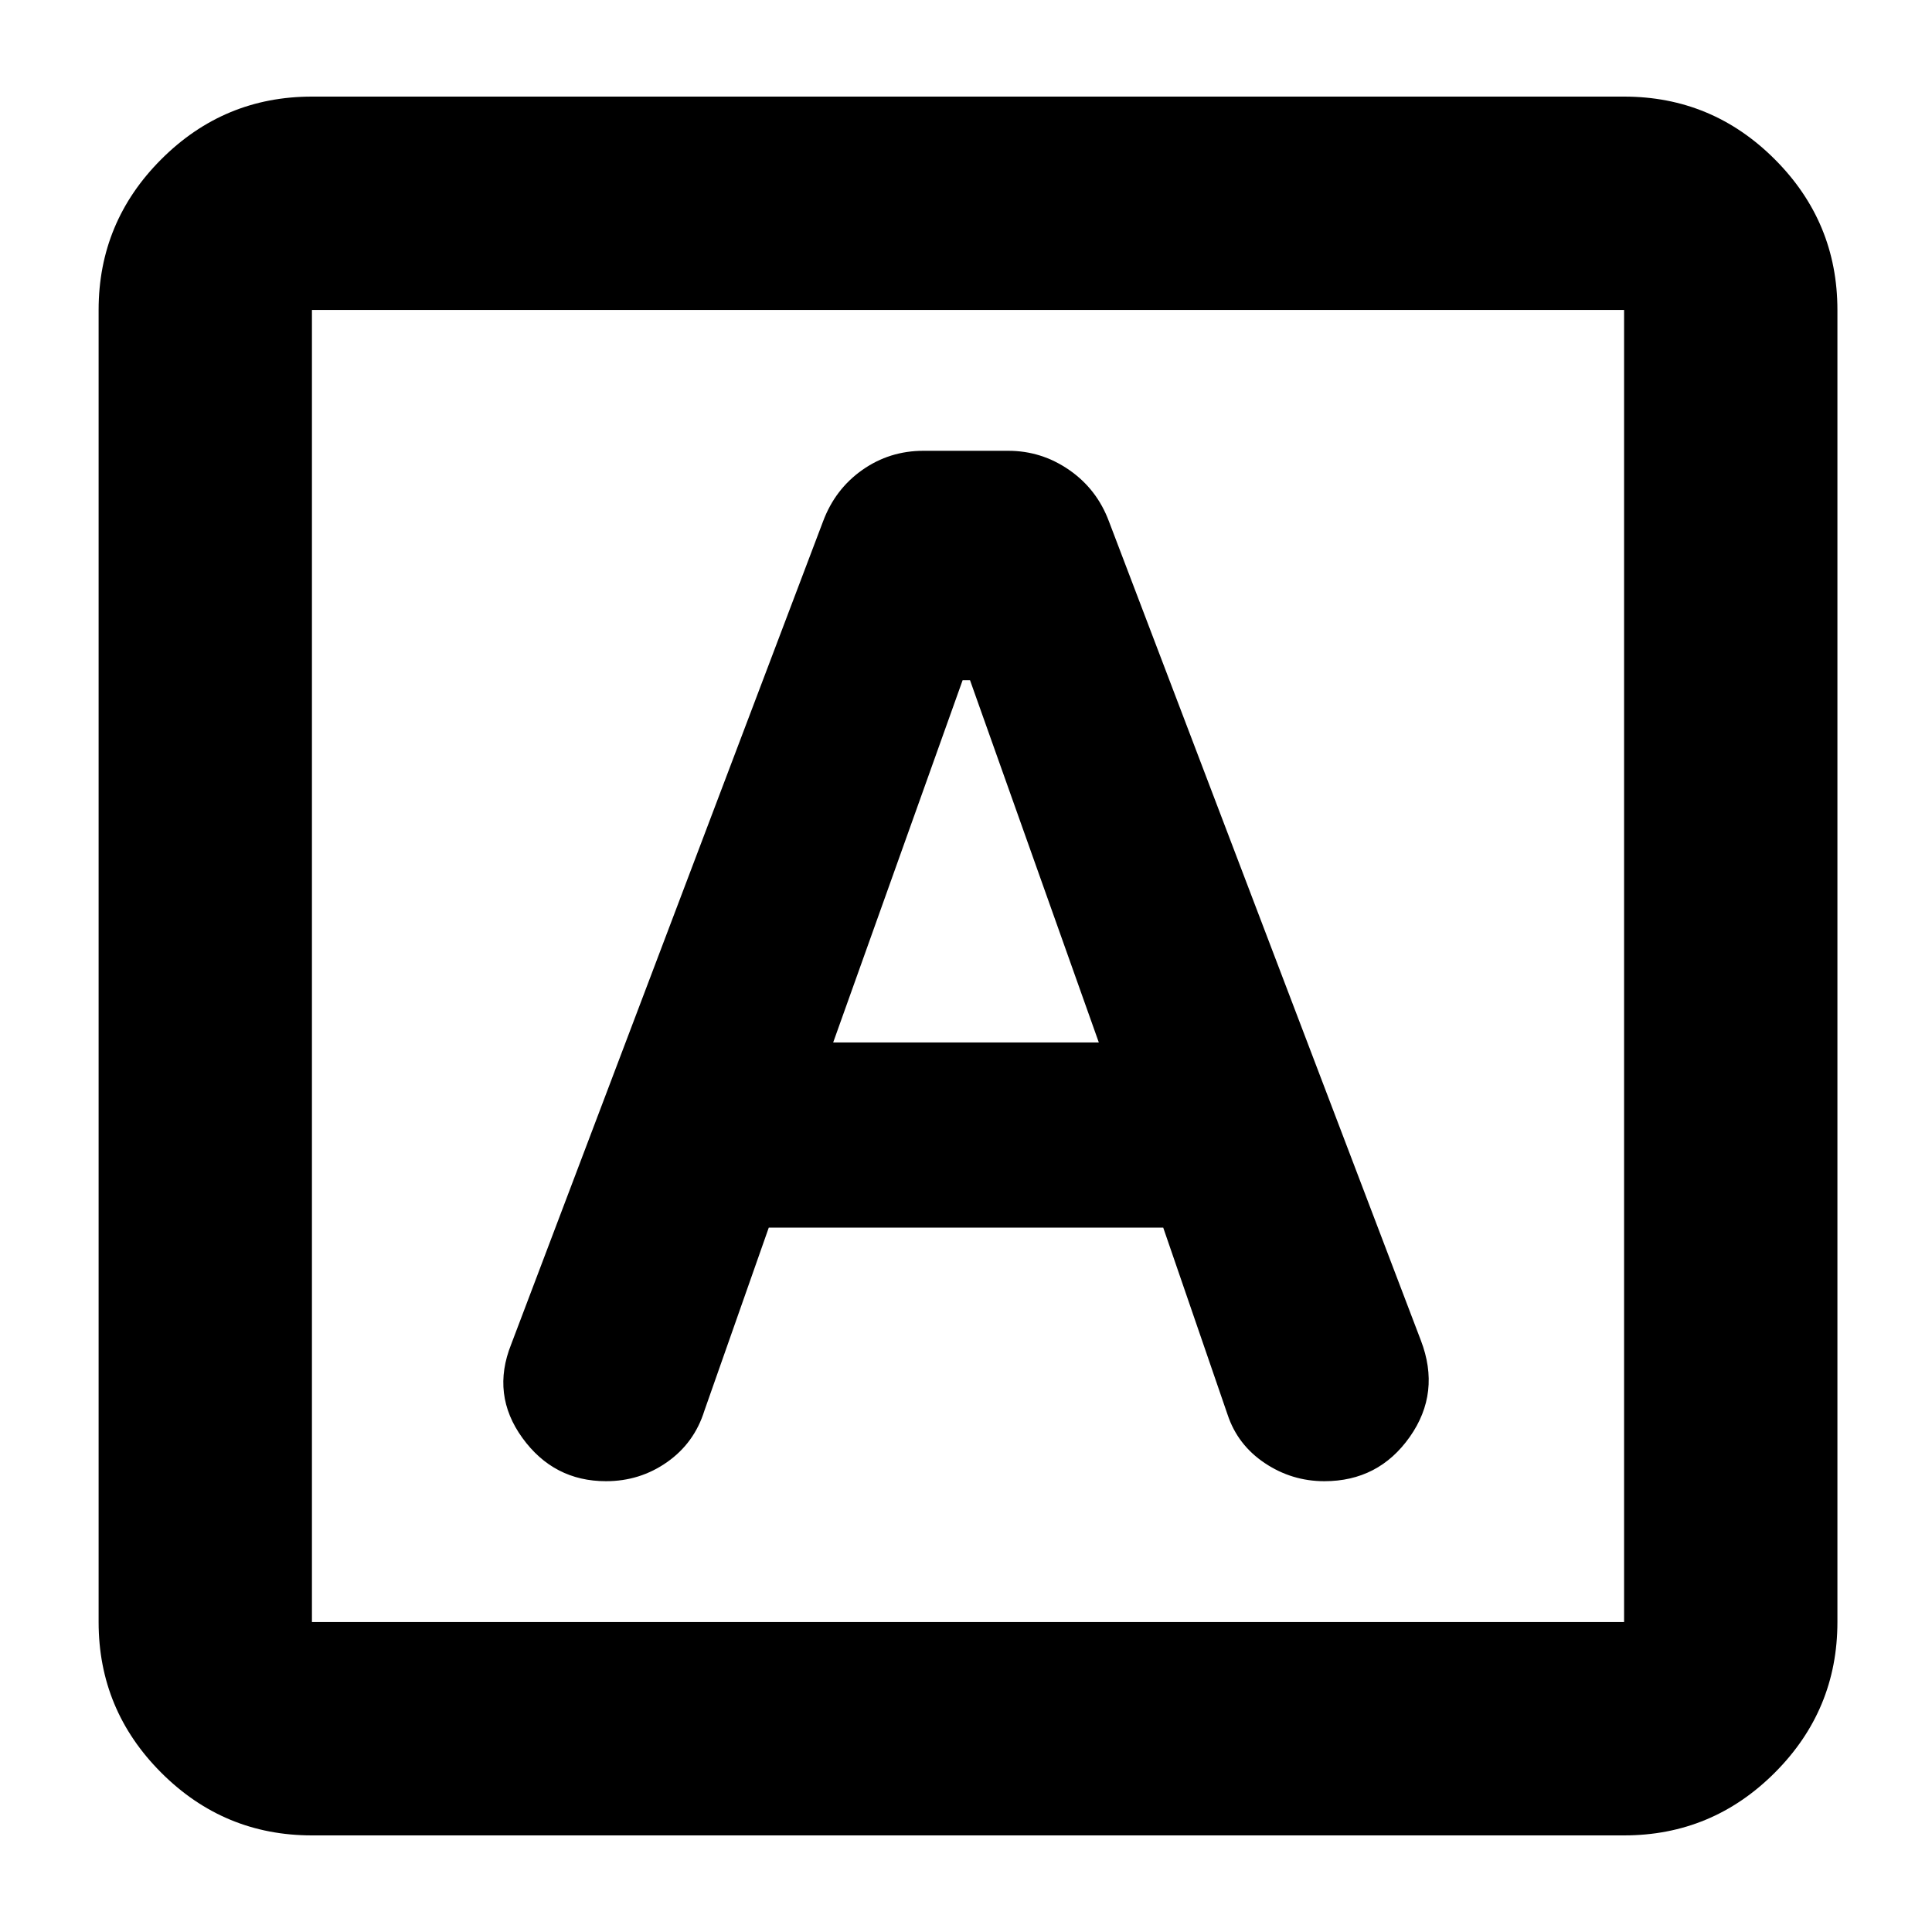 <svg xmlns="http://www.w3.org/2000/svg" height="24" viewBox="0 -960 960 960" width="24"><path d="M382-350h196l32 93q5 15 18.46 24t29.62 9q26.92 0 42.42-22t5.5-48L551-701q-6-16-19.75-25.5T501-736h-42.14q-16.86 0-30.36 9.5T409-701L254-292q-10 25 5.58 46.5t41.54 21.5q16.88 0 30.38-9.5T350-259l32-91Zm32-92 64.32-180H482l64 180H414ZM155-48q-43.72 0-74.86-31.14T49-154v-652q0-43.72 31.14-74.86T155-912h652q43.72 0 74.86 31.14T913-806v652q0 43.72-31.14 74.86T807-48H155Zm0-106h652v-652H155v652Zm0-652v652-652Z"/></svg>